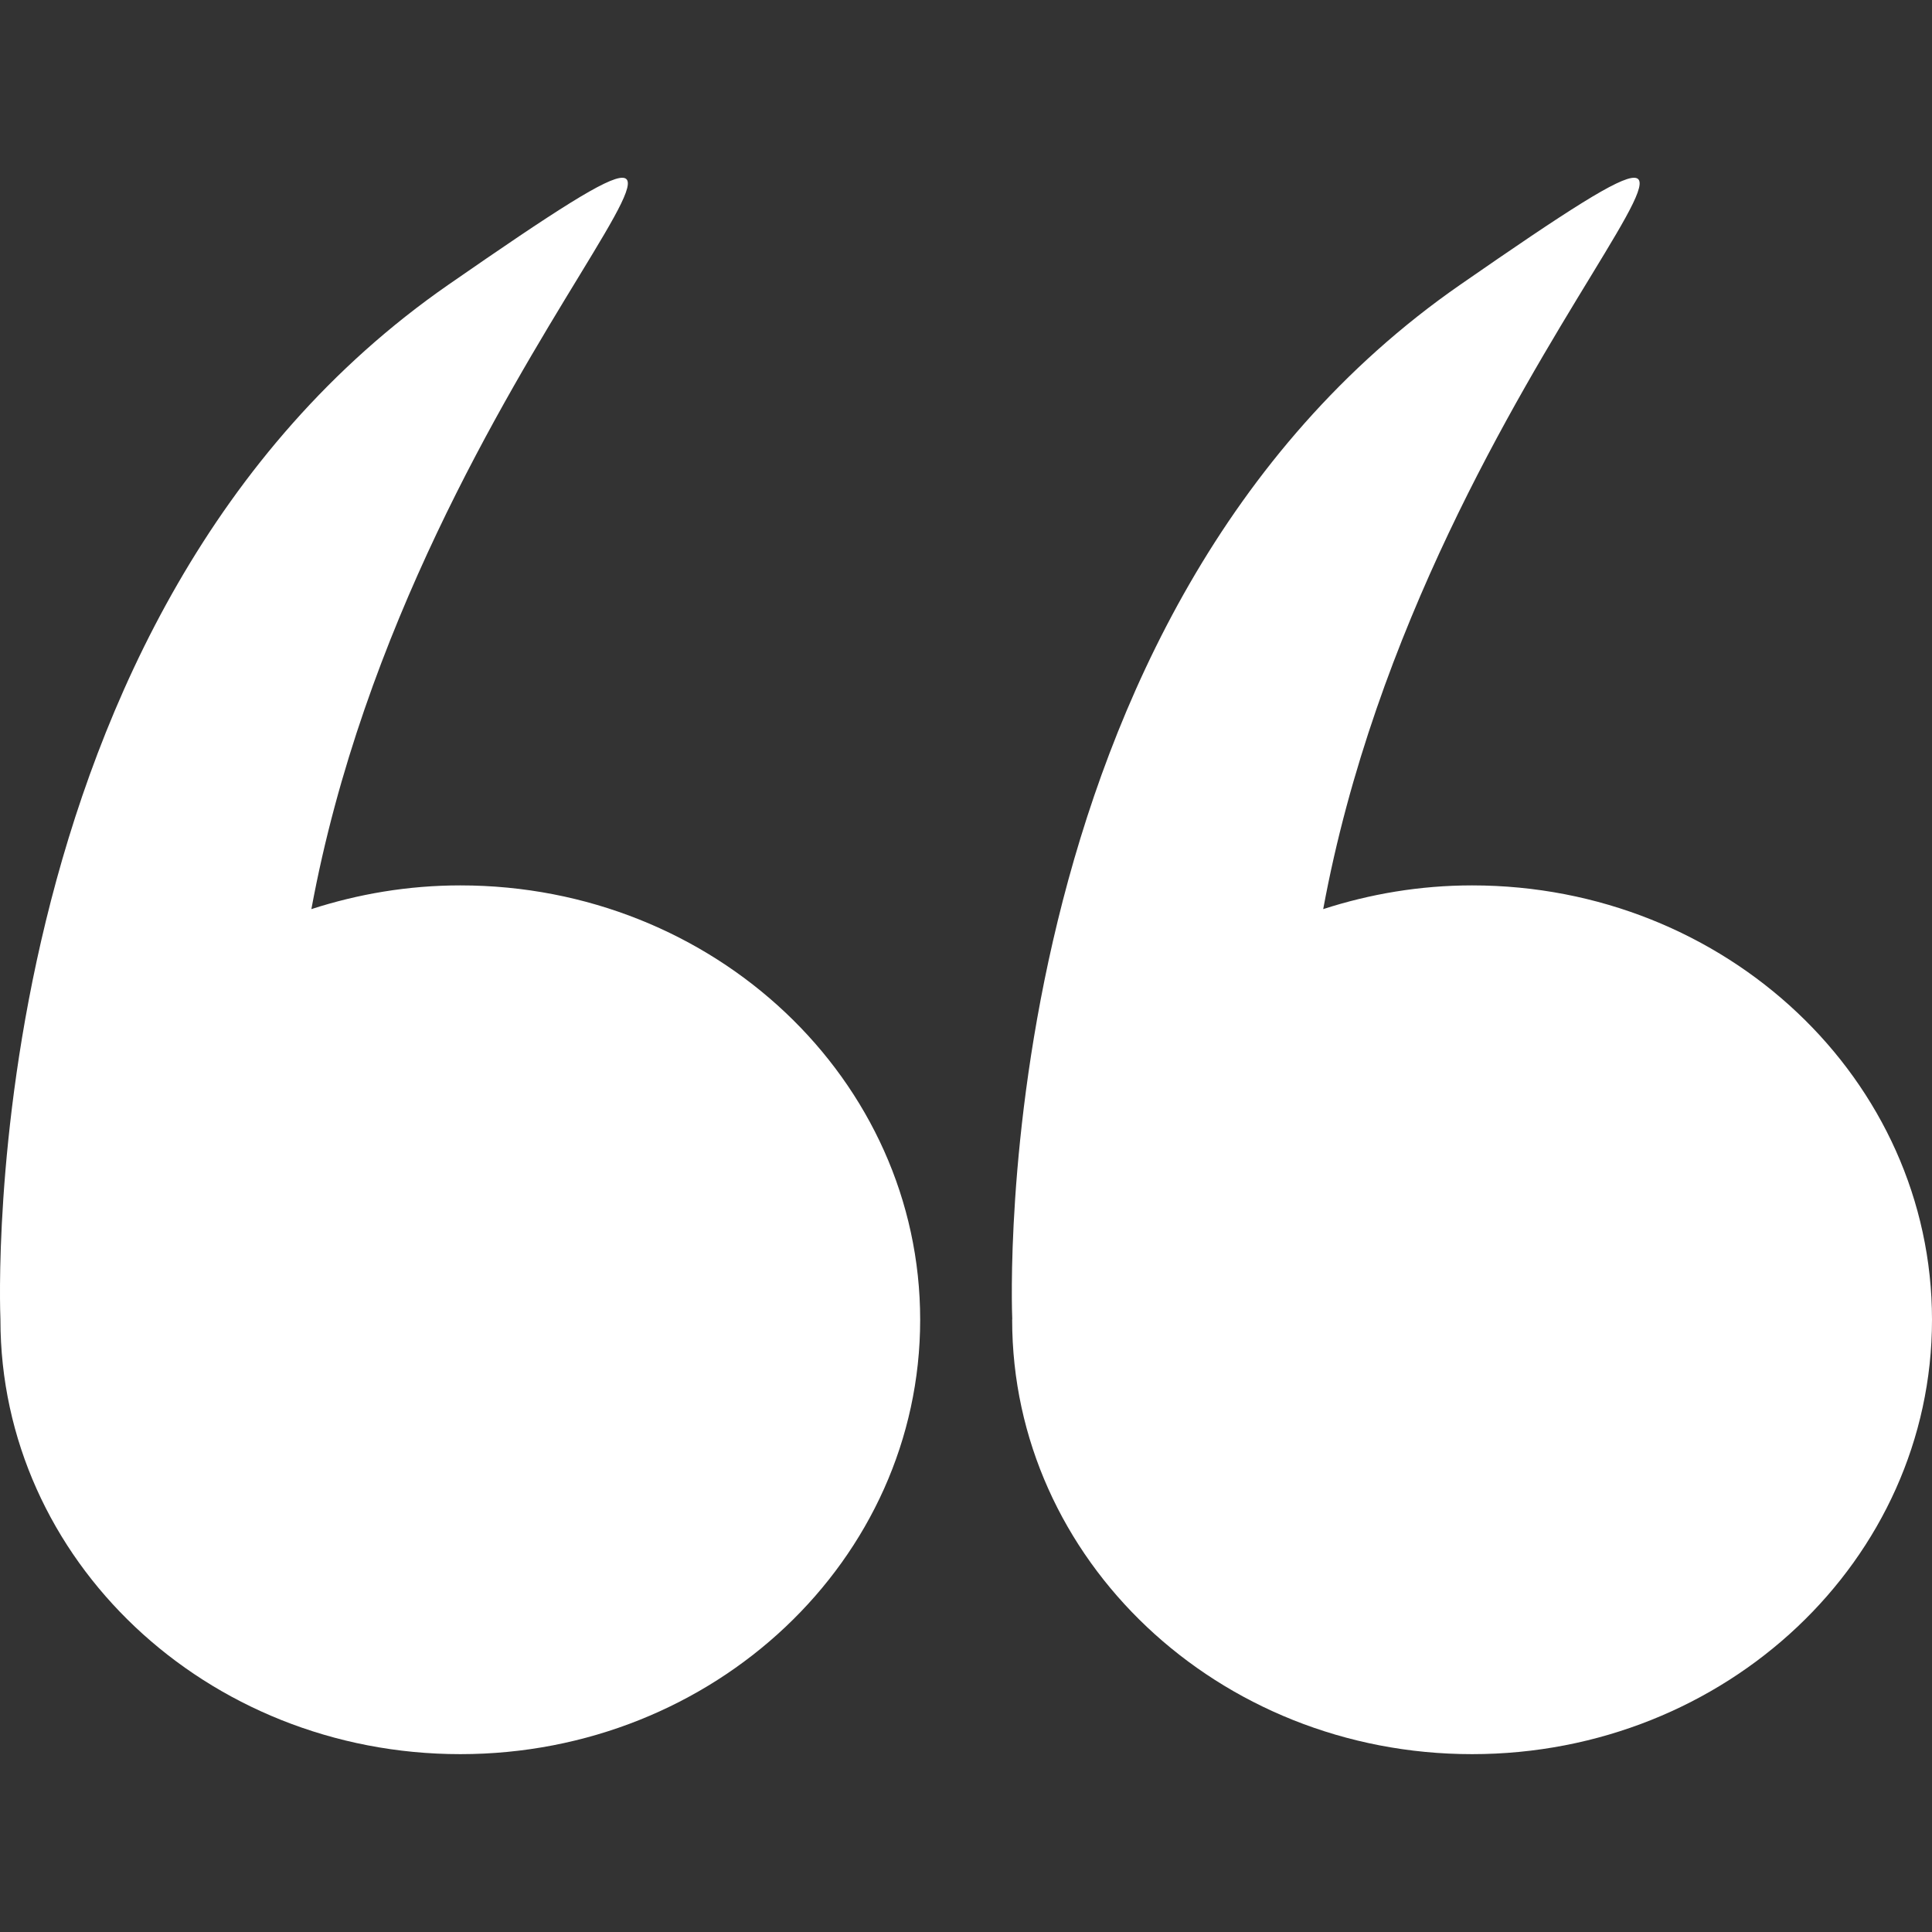 <svg width="18" height="18" viewBox="0 0 18 18" fill="none" xmlns="http://www.w3.org/2000/svg">
<rect x="0" y="0" width="18" height="18" fill="#333333" stroke="none"/>
<g clip-path="url(#clip0)">
<path d="M0.004 12.296C0.004 14.531 1.922 16.343 4.289 16.343C6.655 16.343 8.573 14.531 8.573 12.296C8.573 10.061 6.655 8.249 4.289 8.249C3.802 8.249 3.337 8.329 2.901 8.47C3.865 3.247 8.178 -0.121 4.18 2.651C-0.253 5.725 -0.001 12.172 0.004 12.29C0.004 12.292 0.004 12.294 0.004 12.296Z" fill="white"/>
<path d="M9.43 12.296C9.43 14.531 11.349 16.343 13.715 16.343C16.082 16.343 18 14.531 18 12.296C18 10.061 16.082 8.249 13.715 8.249C13.229 8.249 12.763 8.329 12.328 8.47C13.292 3.247 17.604 -0.121 13.607 2.651C9.174 5.725 9.426 12.172 9.431 12.29C9.431 12.292 9.43 12.294 9.43 12.296Z" fill="white"/>
</g>
<defs>
<clipPath id="clip0">
<rect width="18" height="17" fill="white" transform="translate(0 0.5)"/>
</clipPath>
</defs>
</svg>
